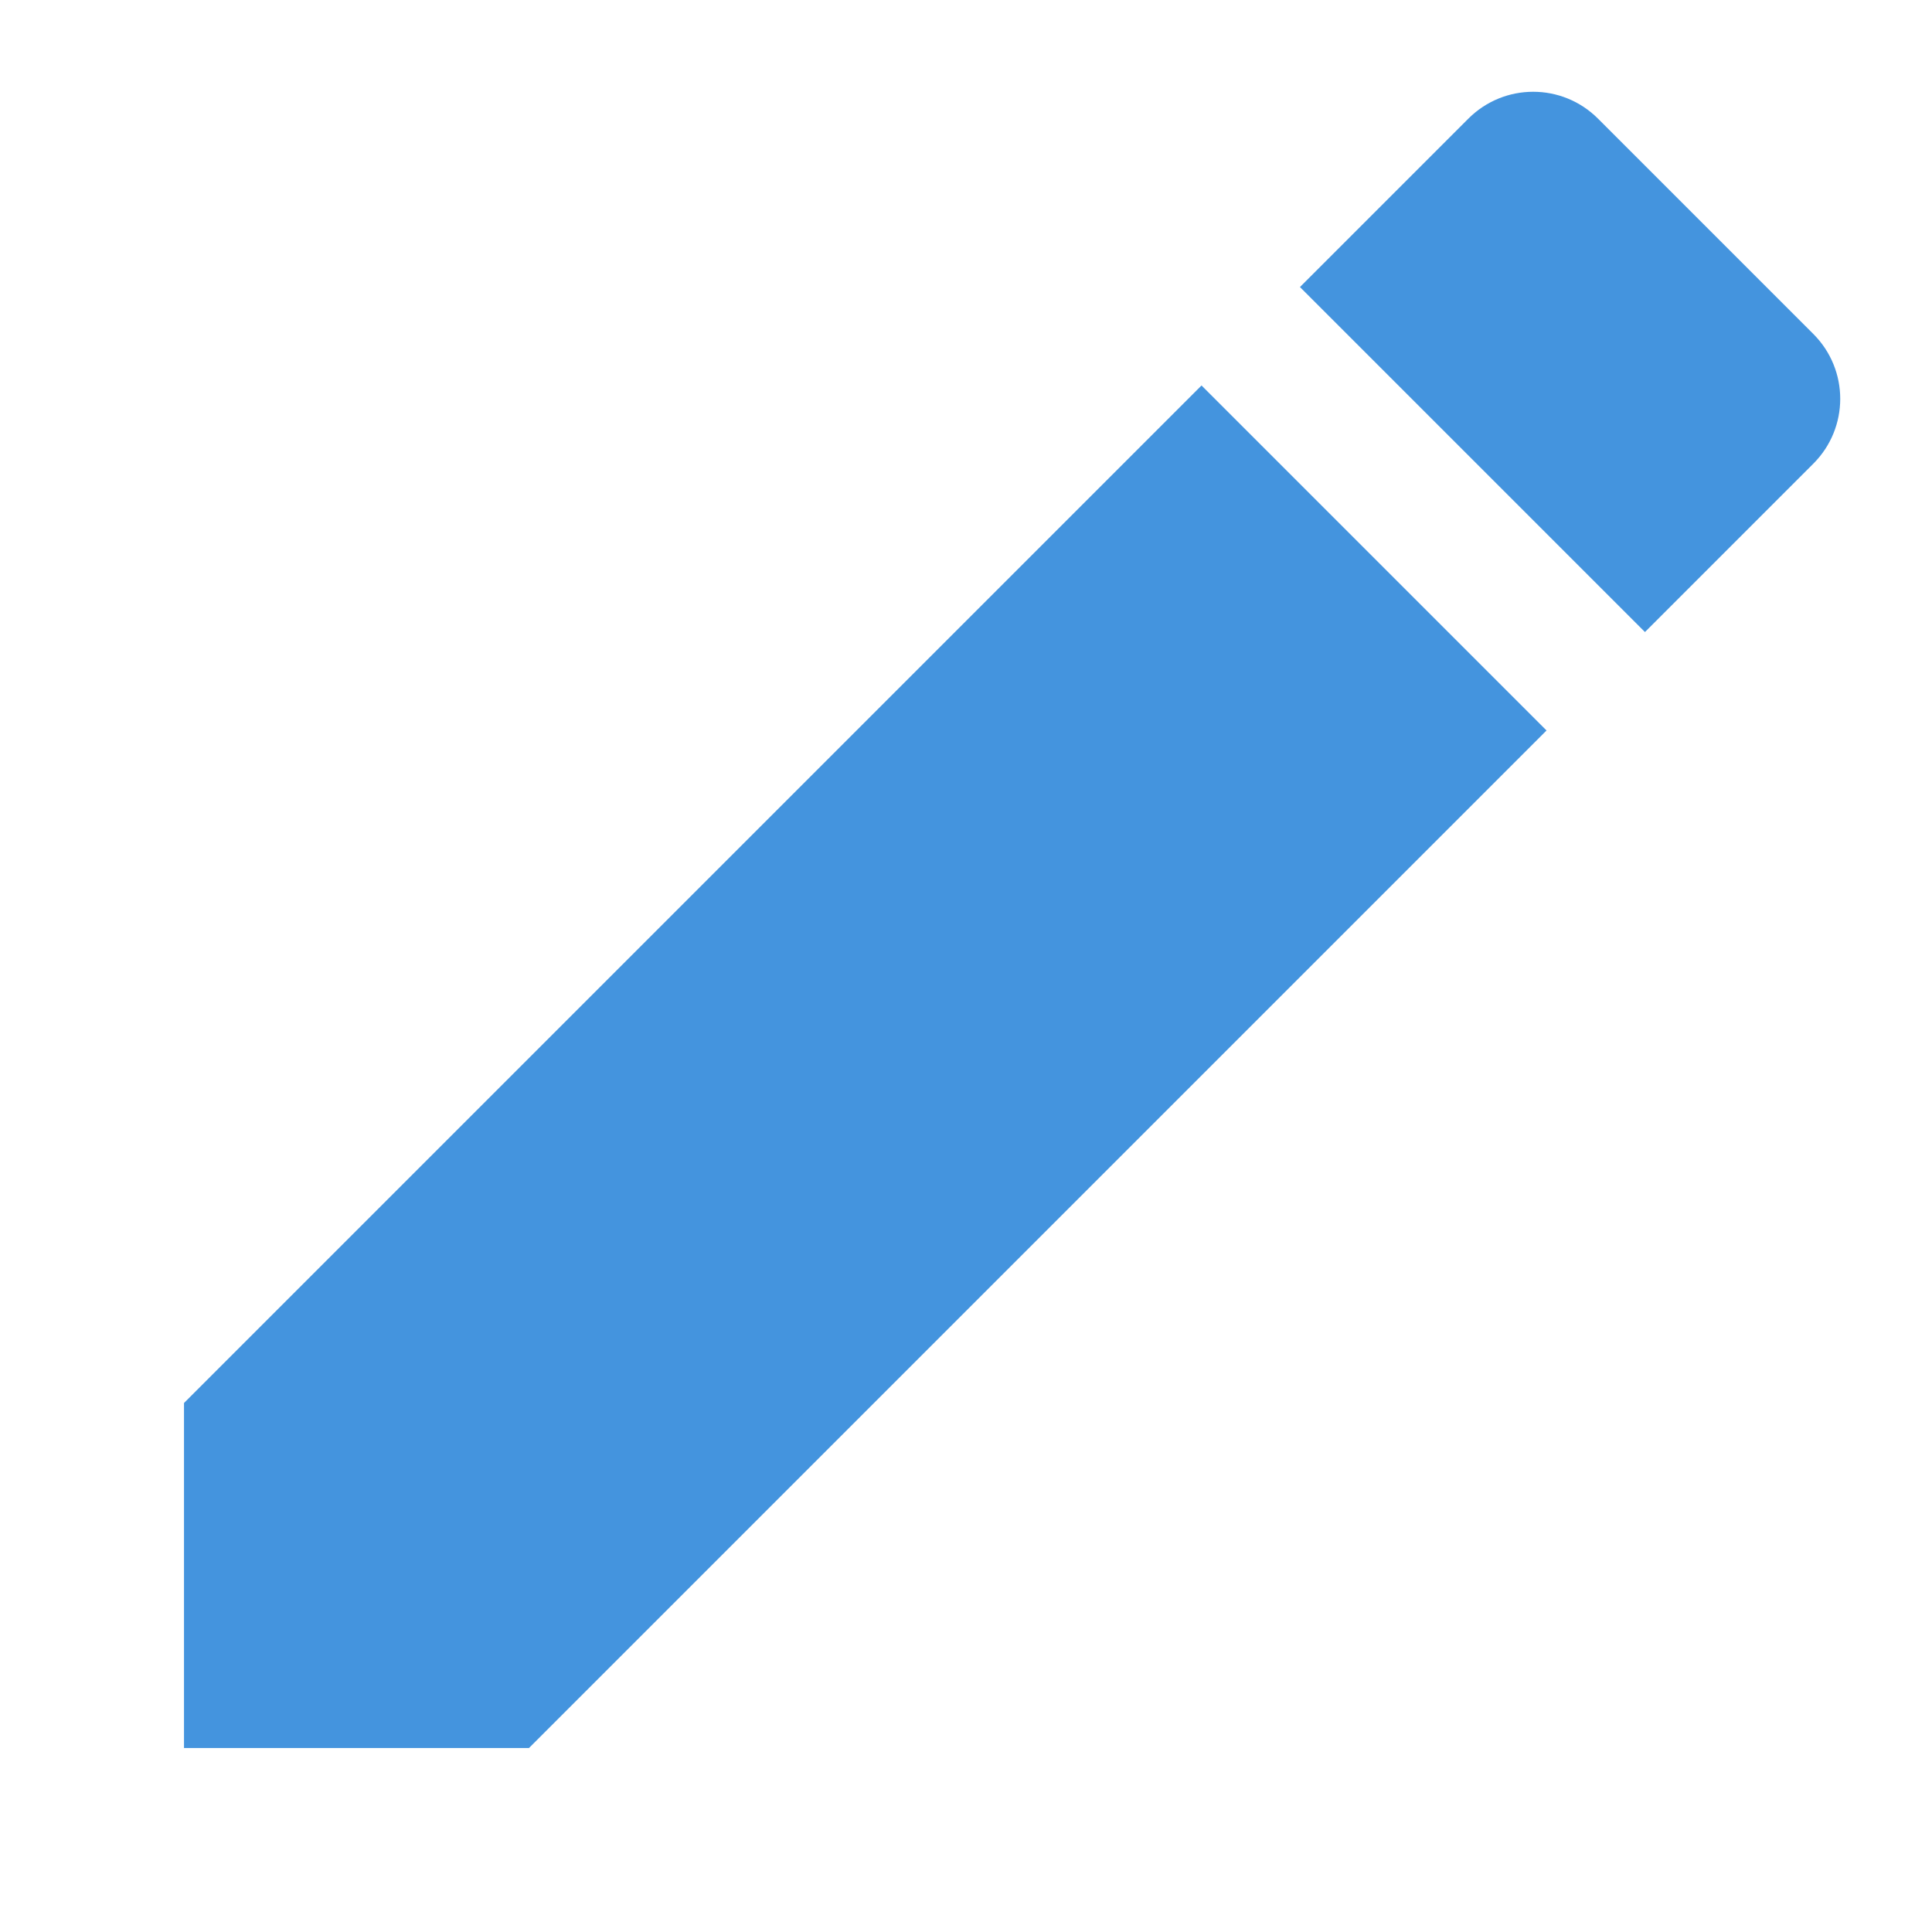<svg width="21" height="21" viewBox="0 0 21 21" fill="none" xmlns="http://www.w3.org/2000/svg">
<g clip-path="url(#clip0)">
<path d="M2 15.25V19H5.75L16.81 7.94L13.06 4.19L2 15.25ZM19.71 5.04C20.1 4.65 20.1 4.02 19.71 3.63L17.37 1.29C16.98 0.9 16.35 0.9 15.96 1.29L14.13 3.12L17.88 6.87L19.71 5.04Z" fill="#4494DE"/>
</g>
<defs>
<clipPath id="clip0">
<rect width="21" height="21" fill="white"/>
</clipPath>
</defs>
</svg>
